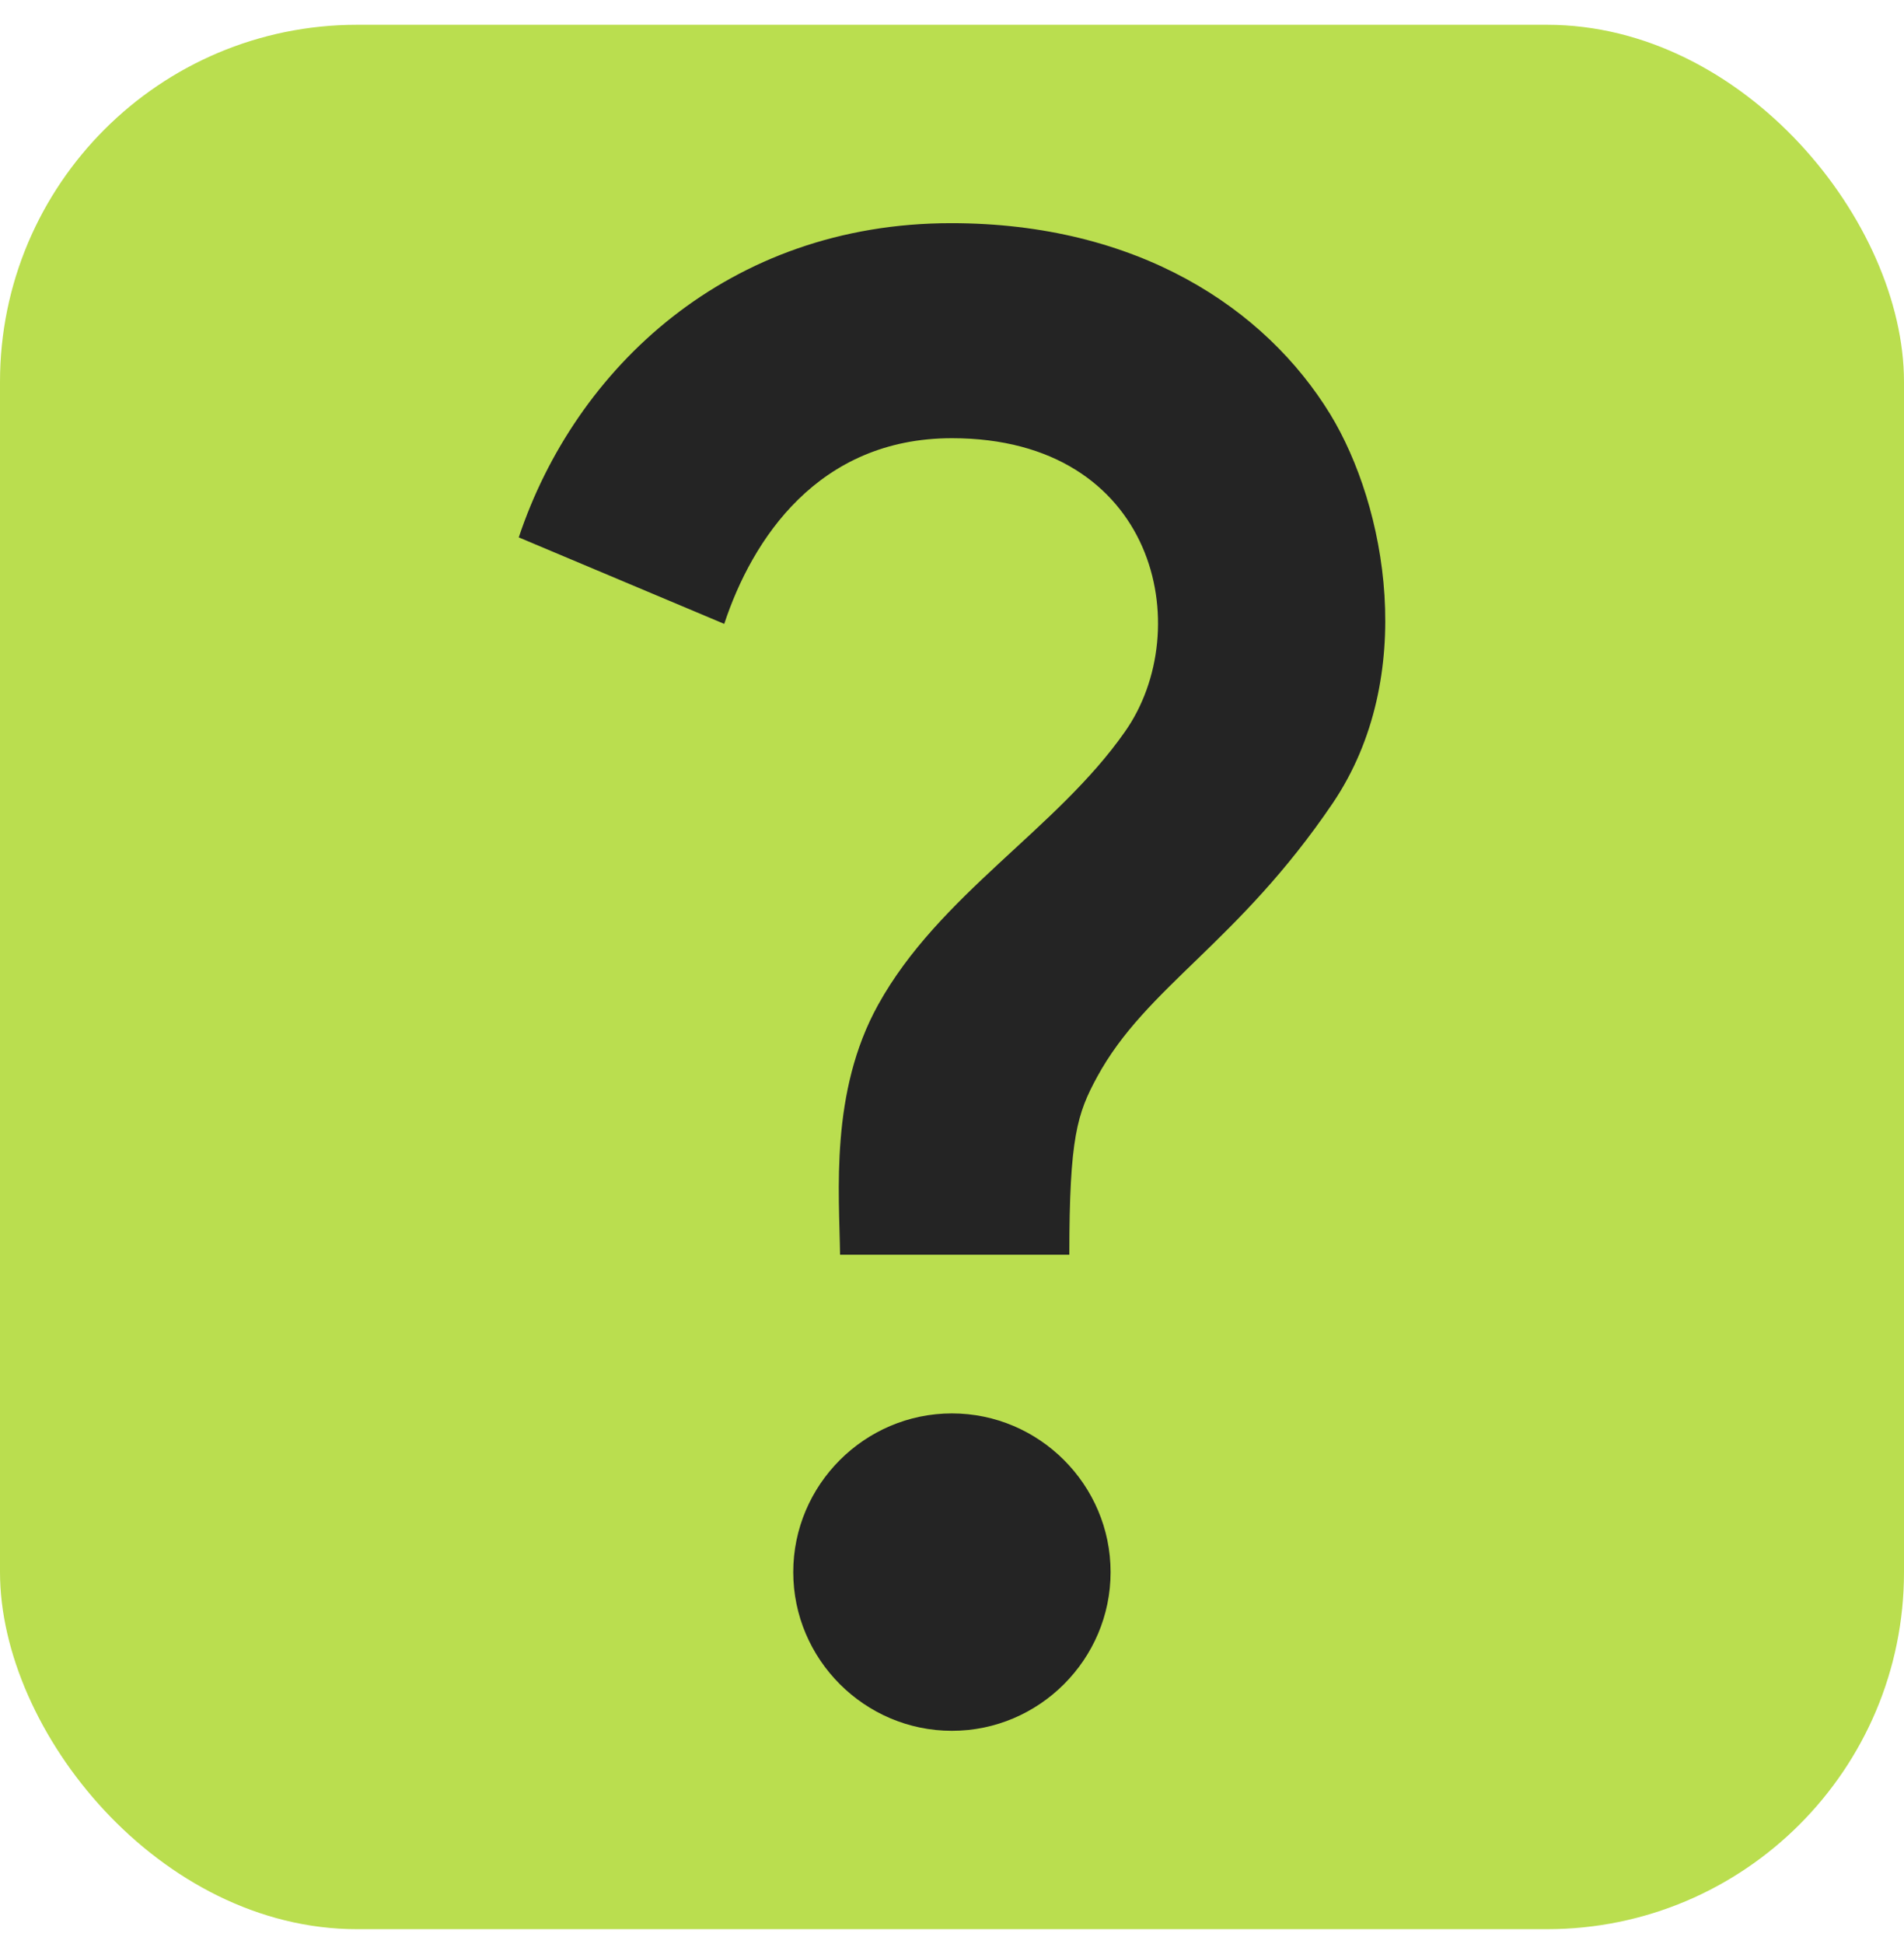 <svg width="48" height="49" viewBox="0 0 48 49" fill="none" xmlns="http://www.w3.org/2000/svg">
<rect y="0.625" width="48" height="48" rx="9" fill="#BADE4F"/>
<path d="M22.138 25.325C23.678 22.545 26.638 20.905 28.358 18.445C30.178 15.865 29.158 11.045 23.998 11.045C20.618 11.045 18.958 13.605 18.258 15.725L13.078 13.545C14.498 9.285 18.358 5.625 23.978 5.625C28.678 5.625 31.898 7.765 33.538 10.445C34.938 12.745 35.758 17.045 33.598 20.245C31.198 23.785 28.898 24.865 27.658 27.145C27.158 28.065 26.958 28.665 26.958 31.625H21.178C21.158 30.065 20.918 27.525 22.138 25.325ZM27.998 39.625C27.998 41.825 26.198 43.625 23.998 43.625C21.798 43.625 19.998 41.825 19.998 39.625C19.998 37.425 21.798 35.625 23.998 35.625C26.198 35.625 27.998 37.425 27.998 39.625Z" fill="#242424"/>
</svg>
